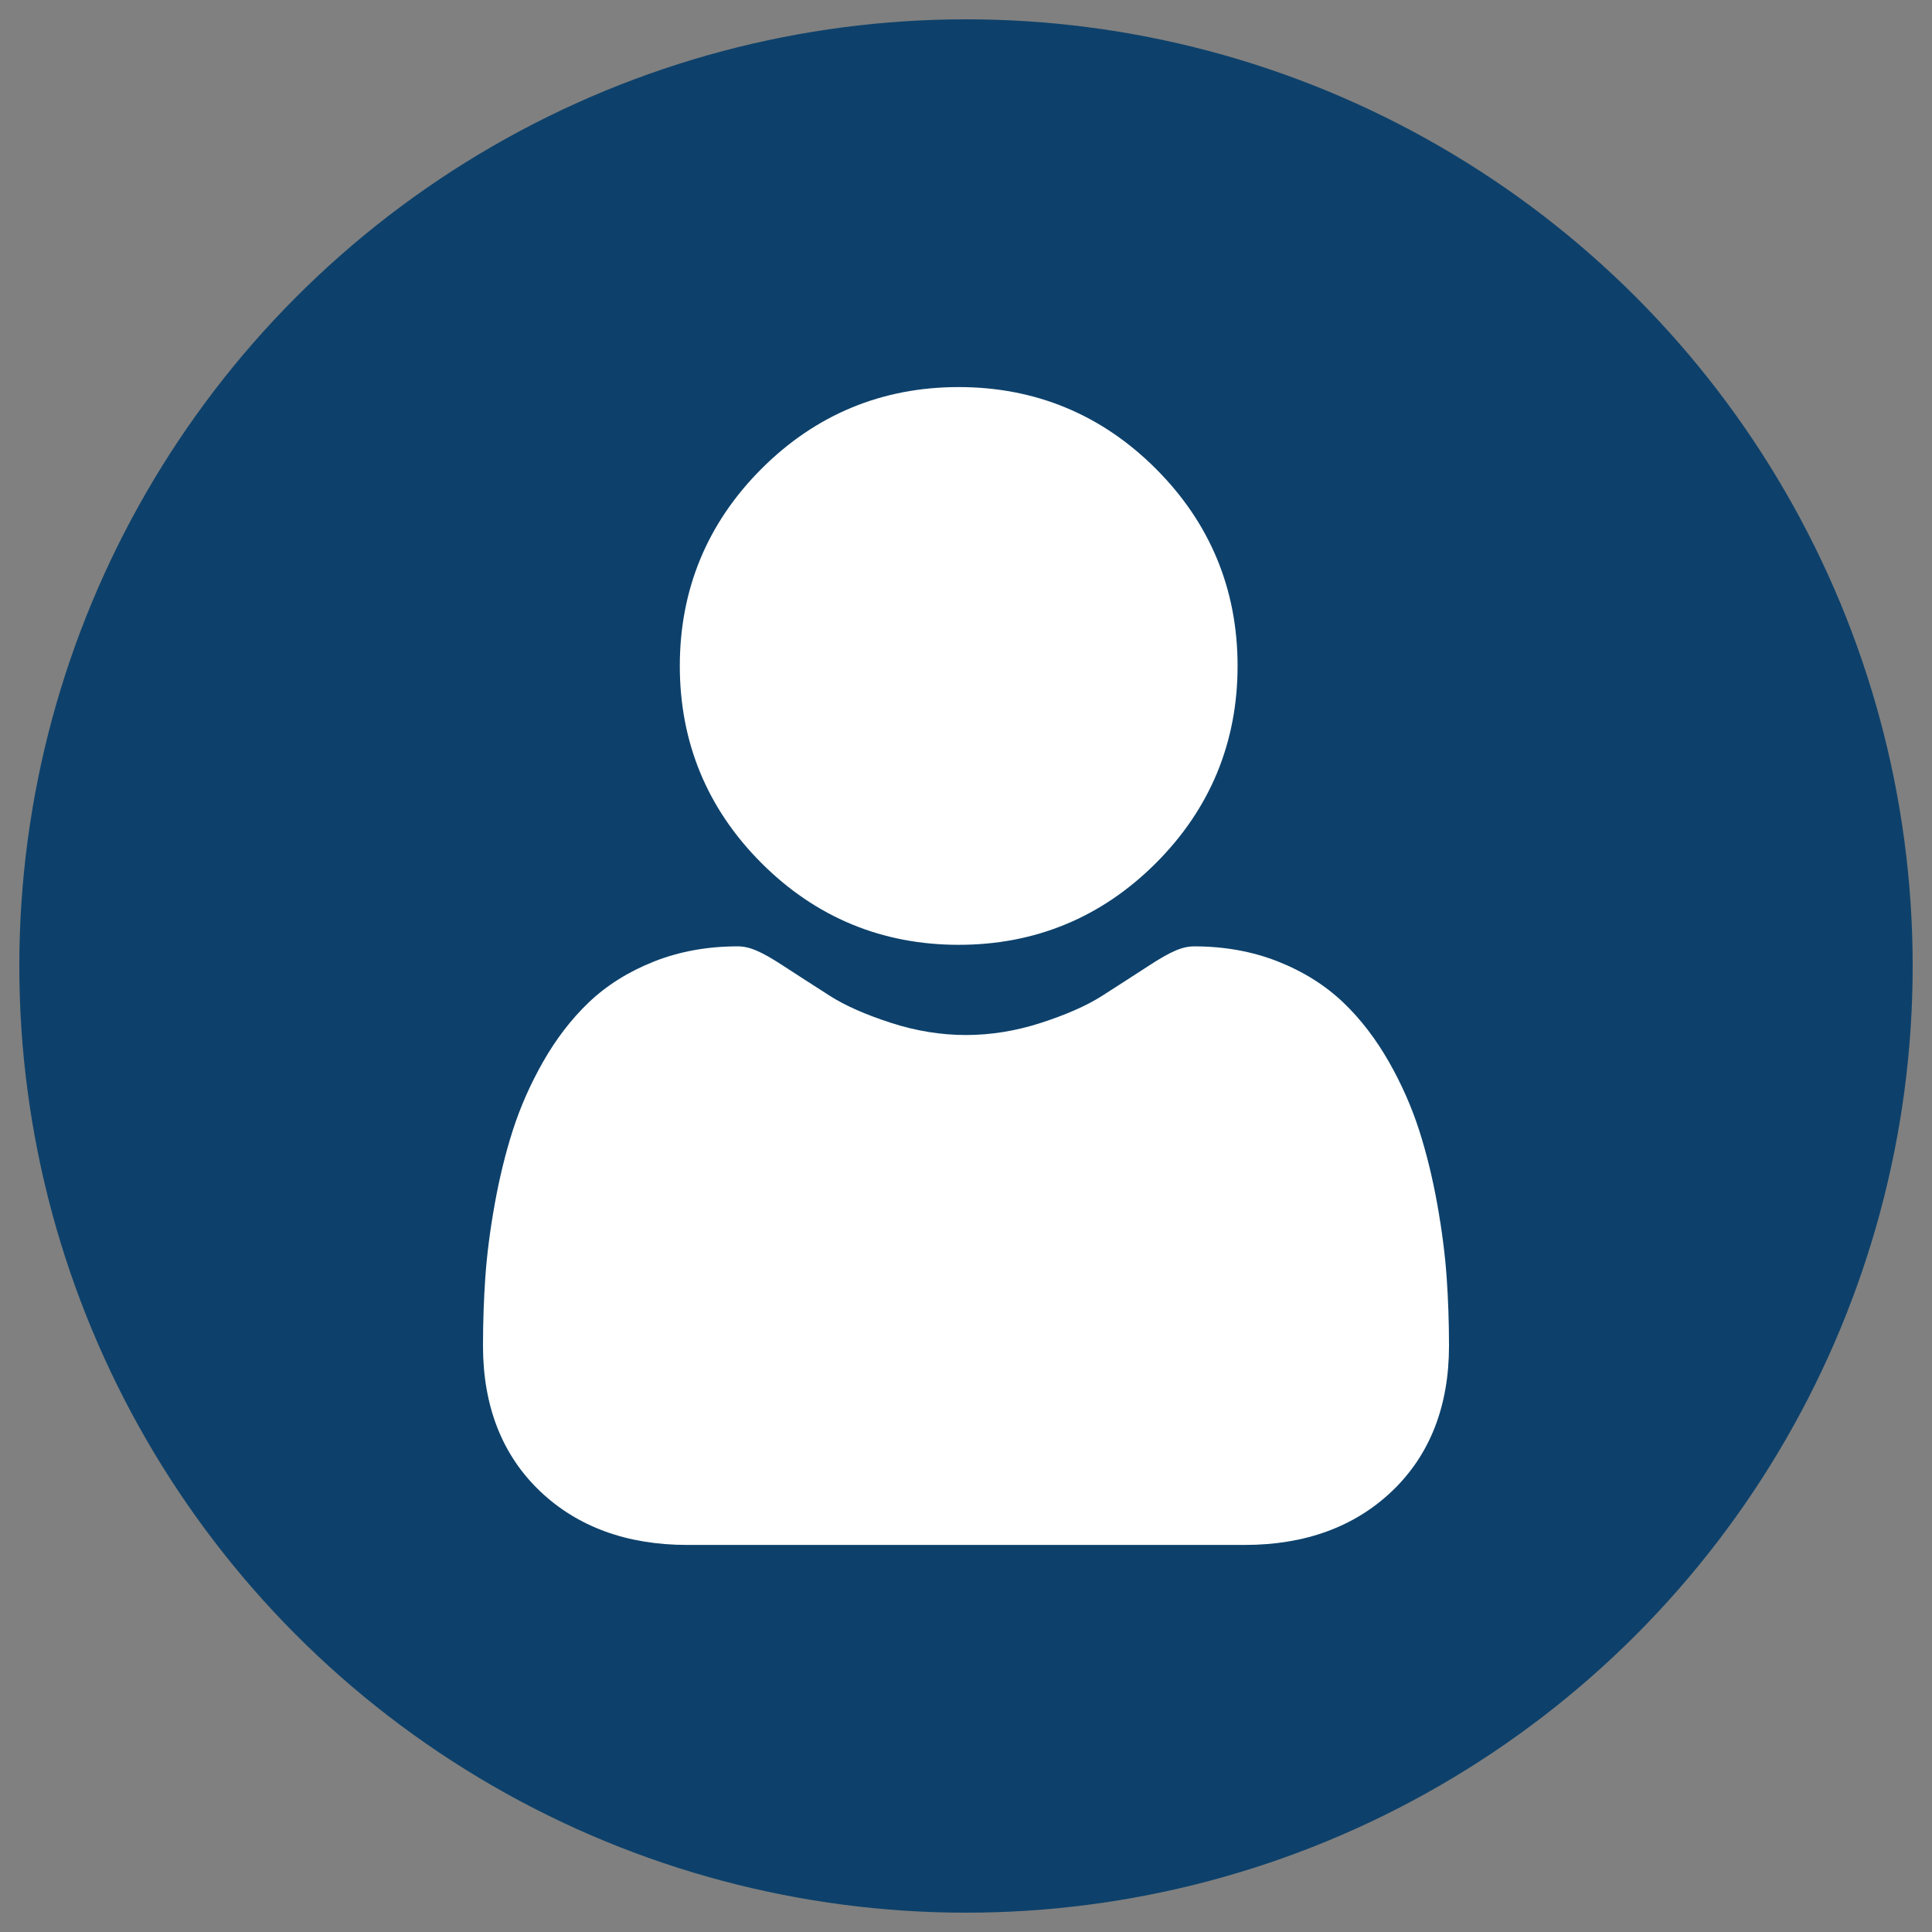 <?xml version="1.0" encoding="UTF-8"?>
<svg id="Layer_1" xmlns="http://www.w3.org/2000/svg" version="1.1" viewBox="0 0 500 500">
  <rect x="0" y="0" width="500" height="500" fill="#808080" stroke="none"/>
  <!-- Generator: Adobe Illustrator 29.5.1, SVG Export Plug-In . SVG Version: 2.1.0 Build 141)  -->
  <defs>
    <style>
      .st0 {
        fill: #0d416b;
      }

      .st1 {
        fill: #fff;
      }

      .st2 {
        display: none;
      }
    </style>
  </defs>
  <circle class="st0" cx="250" cy="250" r="245"/>
  <g class="st2">
    <path class="st1" d="M325.209,185.047h-68.372v-35.3c9.859-2.954,17.093-11.992,17.093-22.816,0-13.216-10.714-23.93-23.93-23.93s-23.93,10.714-23.93,23.93c0,10.823,7.234,19.862,17.093,22.816v35.3h-68.372c-22.659,0-41.023,18.365-41.023,41.023v129.907c0,22.659,18.365,41.023,41.023,41.023h150.419c22.659,0,41.023-18.365,41.023-41.023v-129.907c0-22.659-18.365-41.023-41.023-41.023ZM181.628,263.674c0-13.216,10.714-23.93,23.93-23.93s23.93,10.714,23.93,23.93-10.714,23.93-23.93,23.93-23.93-10.714-23.93-23.93ZM294.148,338.535c-13.504,6.94-28.771,10.604-44.148,10.604s-30.644-3.665-44.148-10.604c-3.357-1.73-4.684-5.846-2.961-9.21,1.723-3.35,5.839-4.684,9.21-2.961,23.486,12.075,52.312,12.075,75.797,0,3.357-1.723,7.48-.397,9.21,2.961,1.723,3.357.403,7.48-2.961,9.21ZM294.442,287.605c-13.216,0-23.93-10.714-23.93-23.93s10.714-23.93,23.93-23.93,23.93,10.714,23.93,23.93-10.714,23.93-23.93,23.93Z"/>
    <circle class="st1" cx="294.442" cy="263.674" r="10.256"/>
    <circle class="st1" cx="205.558" cy="263.674" r="10.256"/>
    <path class="st1" d="M386.744,246.581h-6.837v88.884h6.837c11.329,0,20.512-9.182,20.512-20.512v-47.861c0-11.329-9.182-20.512-20.512-20.512Z"/>
    <path class="st1" d="M120.093,246.581h-6.837c-11.329,0-20.512,9.182-20.512,20.512v47.861c0,11.329,9.182,20.512,20.512,20.512h6.837v-88.884Z"/>
  </g>
  <g>
    <path class="st1" d="M248.109,244.517c19.83,0,37.001-7.112,51.032-21.145,14.03-14.03,21.142-31.197,21.142-51.029s-7.112-36.995-21.145-51.029c-14.032-14.028-31.201-21.14-51.029-21.14s-36.999,7.112-51.029,21.142c-14.03,14.03-21.145,31.199-21.145,51.027s7.114,37.001,21.147,51.032c14.032,14.028,31.201,21.142,51.027,21.142Z"/>
    <path class="st1" d="M374.394,330.59c-.405-5.839-1.223-12.208-2.428-18.934-1.216-6.776-2.782-13.182-4.657-19.037-1.936-6.051-4.57-12.027-7.825-17.754-3.379-5.944-7.348-11.12-11.801-15.379-4.657-4.456-10.359-8.038-16.952-10.651-6.57-2.599-13.852-3.916-21.641-3.916-3.059,0-6.017,1.255-11.73,4.975-3.516,2.293-7.629,4.945-12.22,7.878-3.925,2.501-9.243,4.844-15.811,6.966-6.408,2.074-12.915,3.125-19.336,3.125s-12.926-1.052-19.341-3.125c-6.561-2.119-11.879-4.463-15.8-6.964-4.547-2.906-8.662-5.558-12.231-7.883-5.706-3.72-8.667-4.975-11.726-4.975-7.791,0-15.07,1.319-21.638,3.921-6.589,2.608-12.293,6.191-16.954,10.651-4.451,4.261-8.422,9.435-11.797,15.377-3.253,5.727-5.887,11.7-7.825,17.757-1.872,5.855-3.438,12.258-4.655,19.035-1.205,6.717-2.023,13.088-2.428,18.941-.398,5.734-.599,11.684-.599,17.695,0,15.642,4.972,28.305,14.778,37.644,9.684,9.216,22.498,13.891,38.081,13.891h144.284c15.582,0,28.392-4.673,38.078-13.891,9.808-9.332,14.78-21.997,14.78-37.646-.002-6.038-.206-11.993-.606-17.699Z"/>
  </g>
</svg>